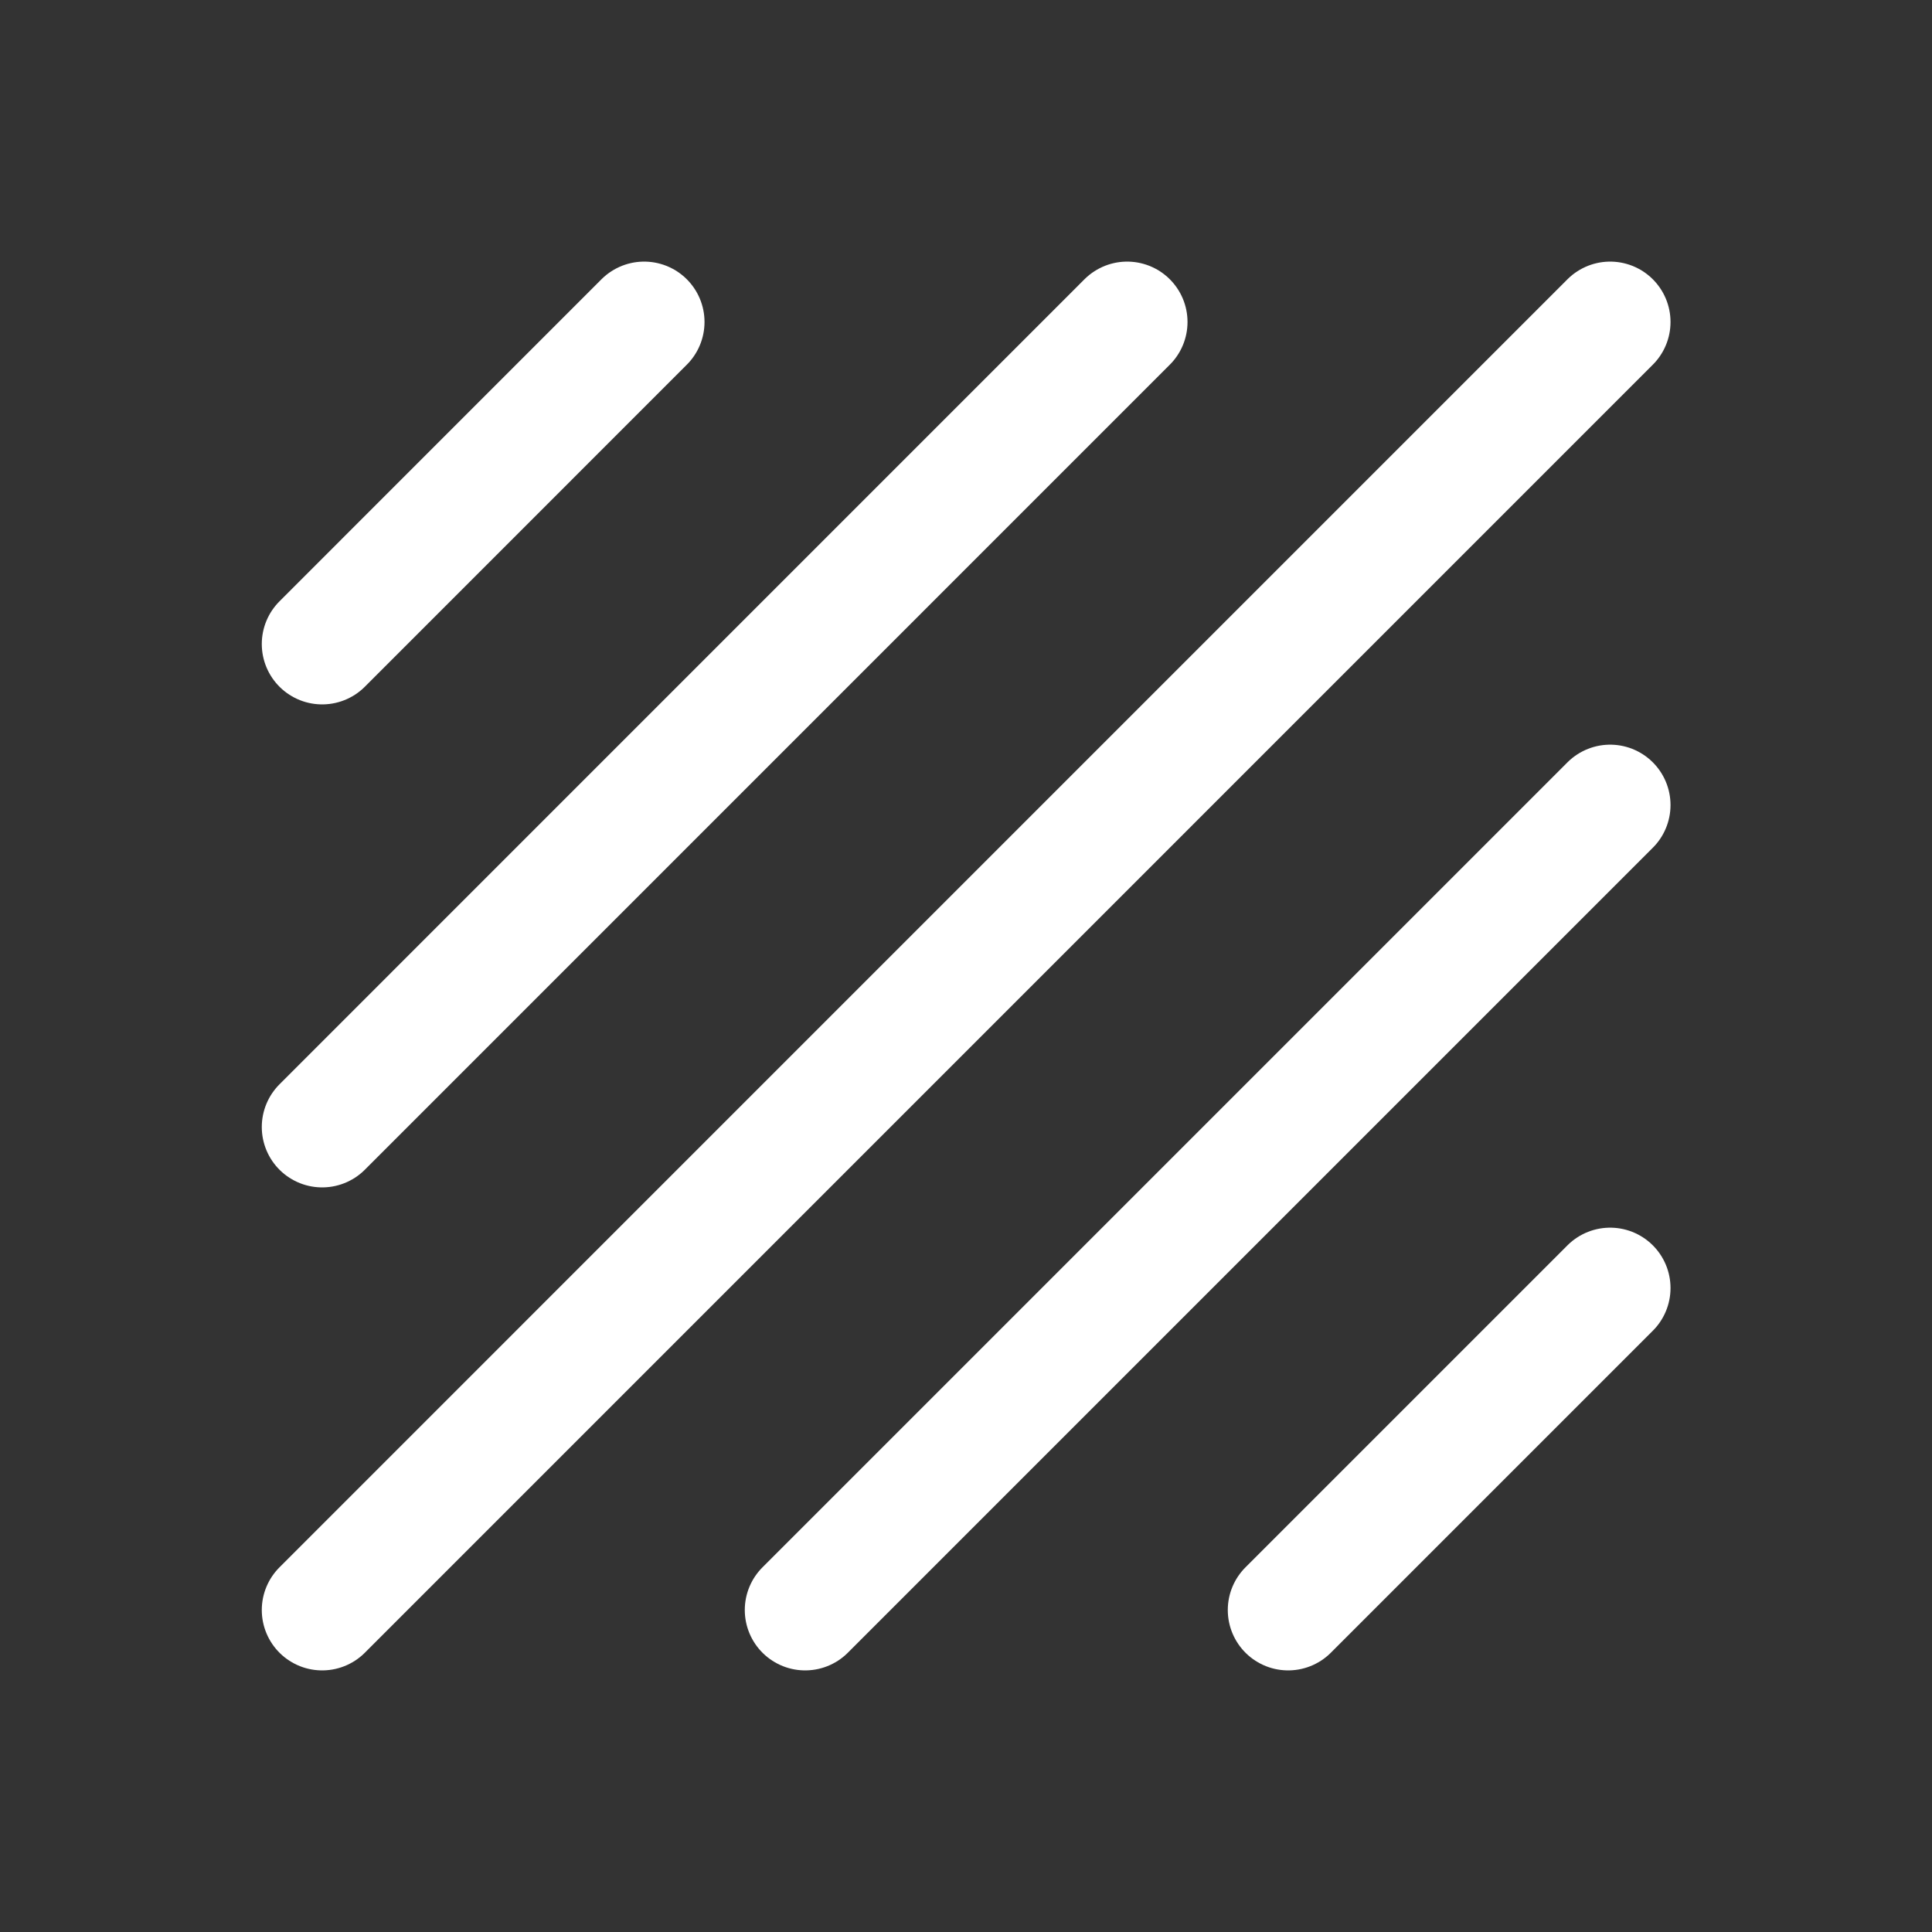 <svg width="32" height="32" viewBox="0 0 32 32" fill="none" xmlns="http://www.w3.org/2000/svg">
<rect x="0" y="0" width="32" height="32" fill="#333333" stroke="none"/>
<path d="M5.336 10.667L10.669 5.333M18.669 5.333L5.336 18.667M5.336 26.667L26.669 5.333M26.669 13.334L13.336 26.667M26.669 21.334L21.336 26.667" stroke="white" stroke-width="2" stroke-linecap="round" stroke-linejoin="round"/>
</svg>
